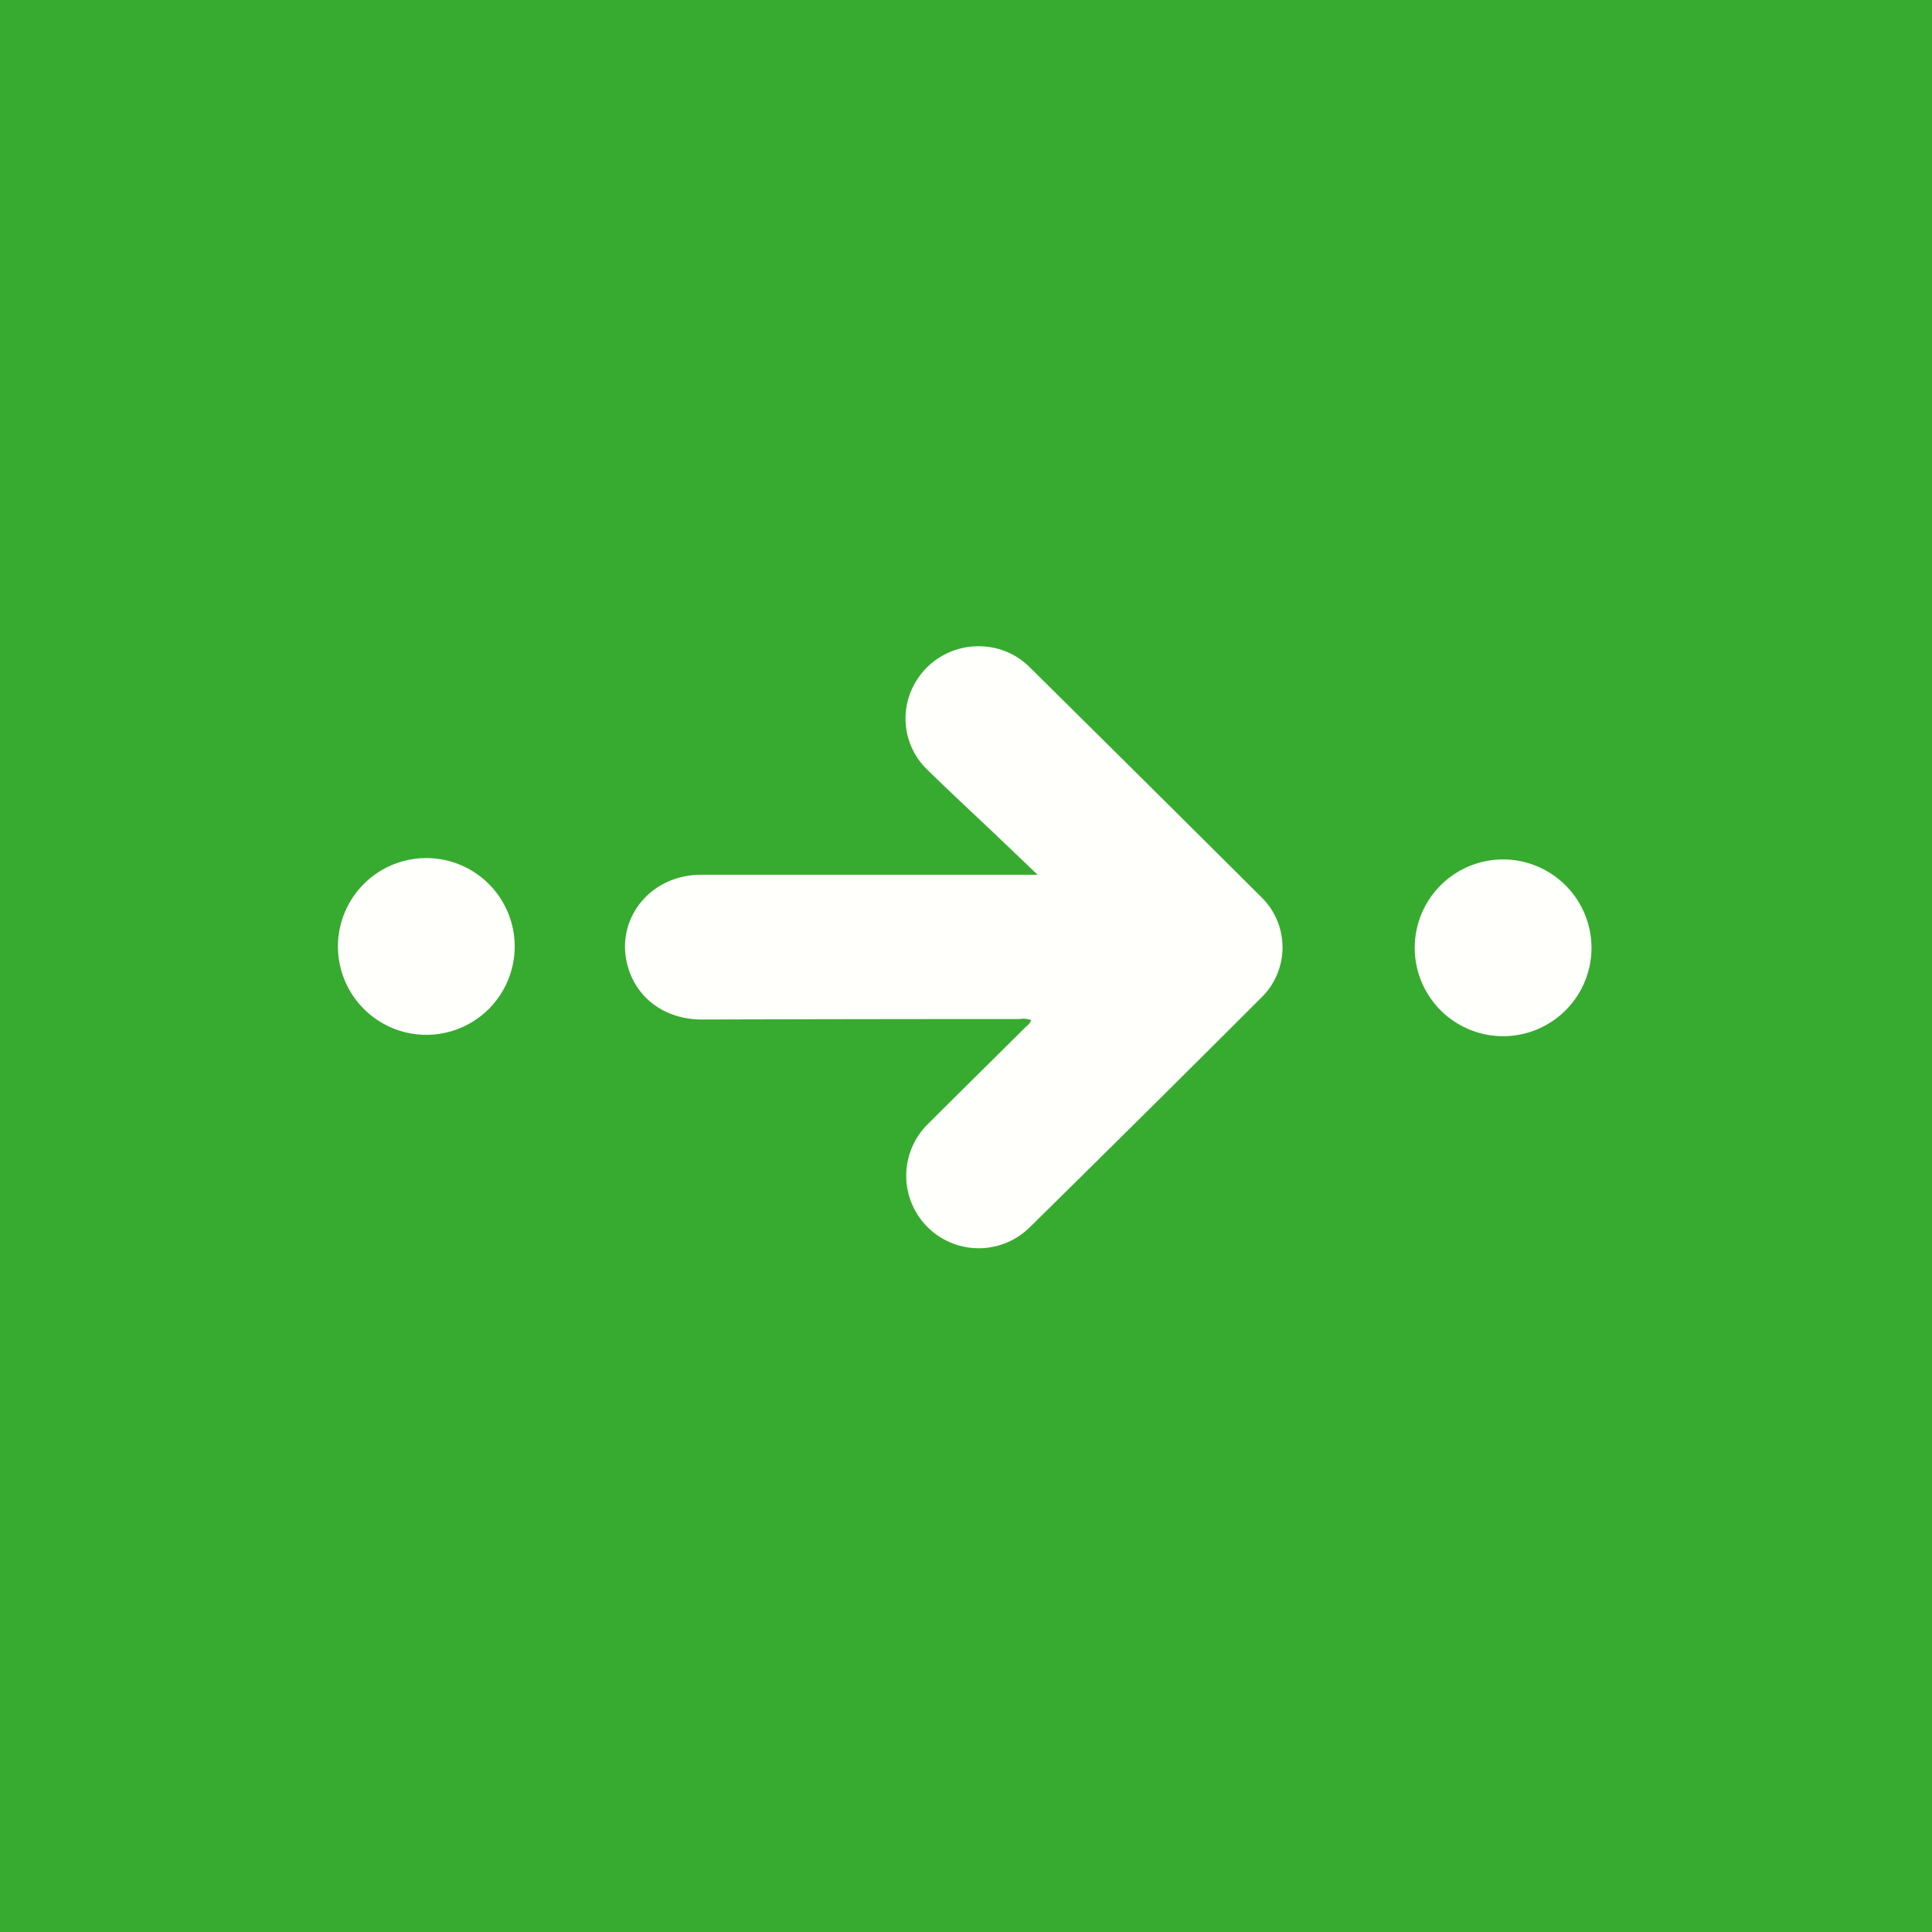 <svg xmlns="http://www.w3.org/2000/svg" viewBox="0 0 256 256">
  <g id="Layer_2" data-name="Layer 2">
    <g id="Layer_1-2" data-name="Layer 1">
      <rect width="256" height="256" fill="#37ab2f"/>
      <g>
        <path d="M136.62,135.18a2.58,2.58,0,0,0-1.47-.15q-21.06,0-42.14.06c-4.66,0-8.37-2.56-9.7-6.63-2.07-6.32,2.62-12.52,9.54-12.55,9.55,0,19.09,0,28.64,0h16l-5.85-5.58c-2.93-2.78-5.9-5.53-8.79-8.36a9.41,9.41,0,0,1-2-10.7,9.66,9.66,0,0,1,9.37-5.62,9.45,9.45,0,0,1,6.25,2.79q15.33,15.16,30.62,30.39a9.3,9.3,0,0,1-.05,13.45q-15.22,15.21-30.55,30.3A9.6,9.6,0,1,1,122.89,149c4.28-4.27,8.59-8.51,12.87-12.77C136.07,135.91,136.49,135.68,136.62,135.18Z" fill="#fffffc"/>
        <path d="M44.78,125.45a11.71,11.71,0,1,1,11.69,11.67A11.72,11.72,0,0,1,44.78,125.45Z" fill="#fffffc"/>
        <path d="M210.88,125.48a11.71,11.71,0,1,1-11.76-11.6A11.73,11.73,0,0,1,210.88,125.48Z" fill="#fffffc"/>
      </g>
    </g>
  </g>
</svg>
